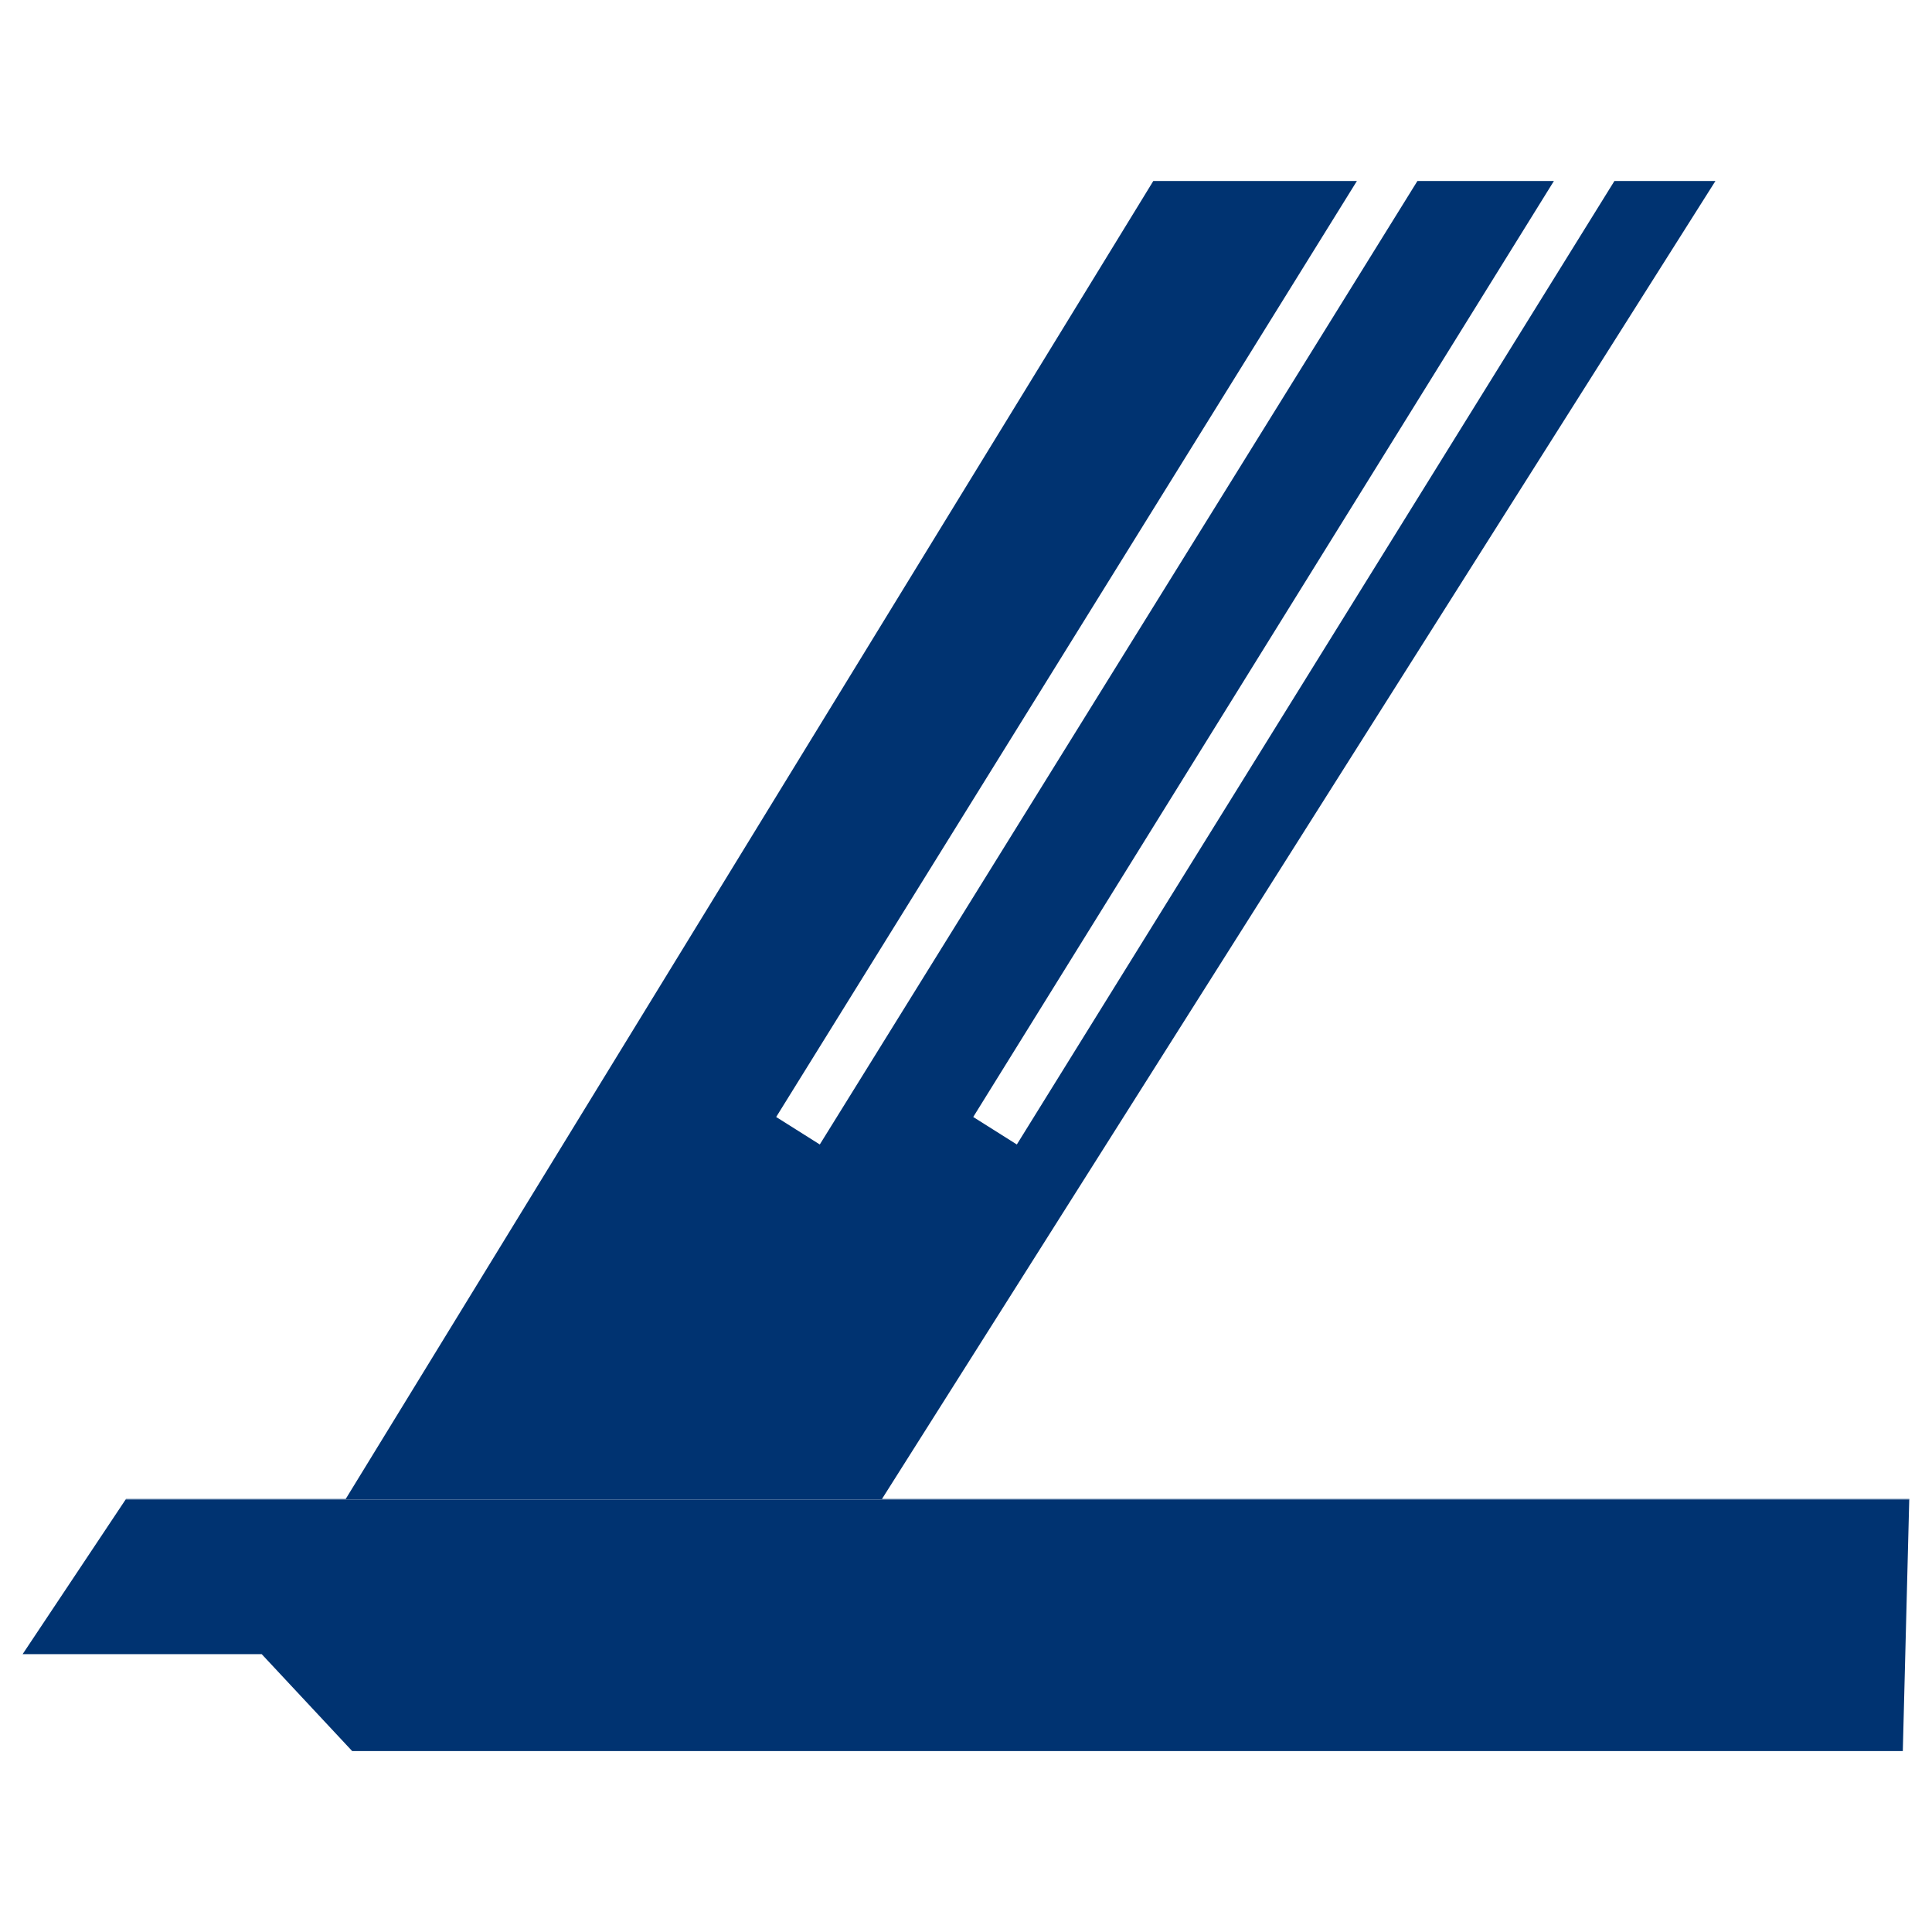<?xml version="1.0" encoding="iso-8859-1"?>
<!-- Generator: Adobe Illustrator 16.0.0, SVG Export Plug-In . SVG Version: 6.00 Build 0)  -->
<!DOCTYPE svg PUBLIC "-//W3C//DTD SVG 1.1//EN" "http://www.w3.org/Graphics/SVG/1.1/DTD/svg11.dtd">
<svg version="1.1" id="&#x56FE;&#x5C42;_1" xmlns="http://www.w3.org/2000/svg" xmlns:xlink="http://www.w3.org/1999/xlink" x="0px"
	 y="0px" width="512px" height="512px" viewBox="41.638 164.945 512 512" style="enable-background:new 41.638 164.945 512 512;"
	 xml:space="preserve">
<g id="&#x56FE;&#x5C42;_x0020_1">
	<polygon style="fill:#003371;" points="347.279,212.903 133.248,562.195 75.032,562.195 74.903,562.373 547.608,562.373 547.638,562.195 
		275.367,562.195 496.25,212.903 469.483,212.903 311.109,468.244 299.553,460.959 453.445,212.903 417.274,212.903 
		258.889,468.244 247.333,460.959 401.236,212.903 	"/>
	<polygon style="fill:#003371;" points="74.903,562.373 47.638,603.306 110.986,603.306 134.961,628.988 545.901,628.988 547.608,562.373 	
		"/>
</g>
</svg>
